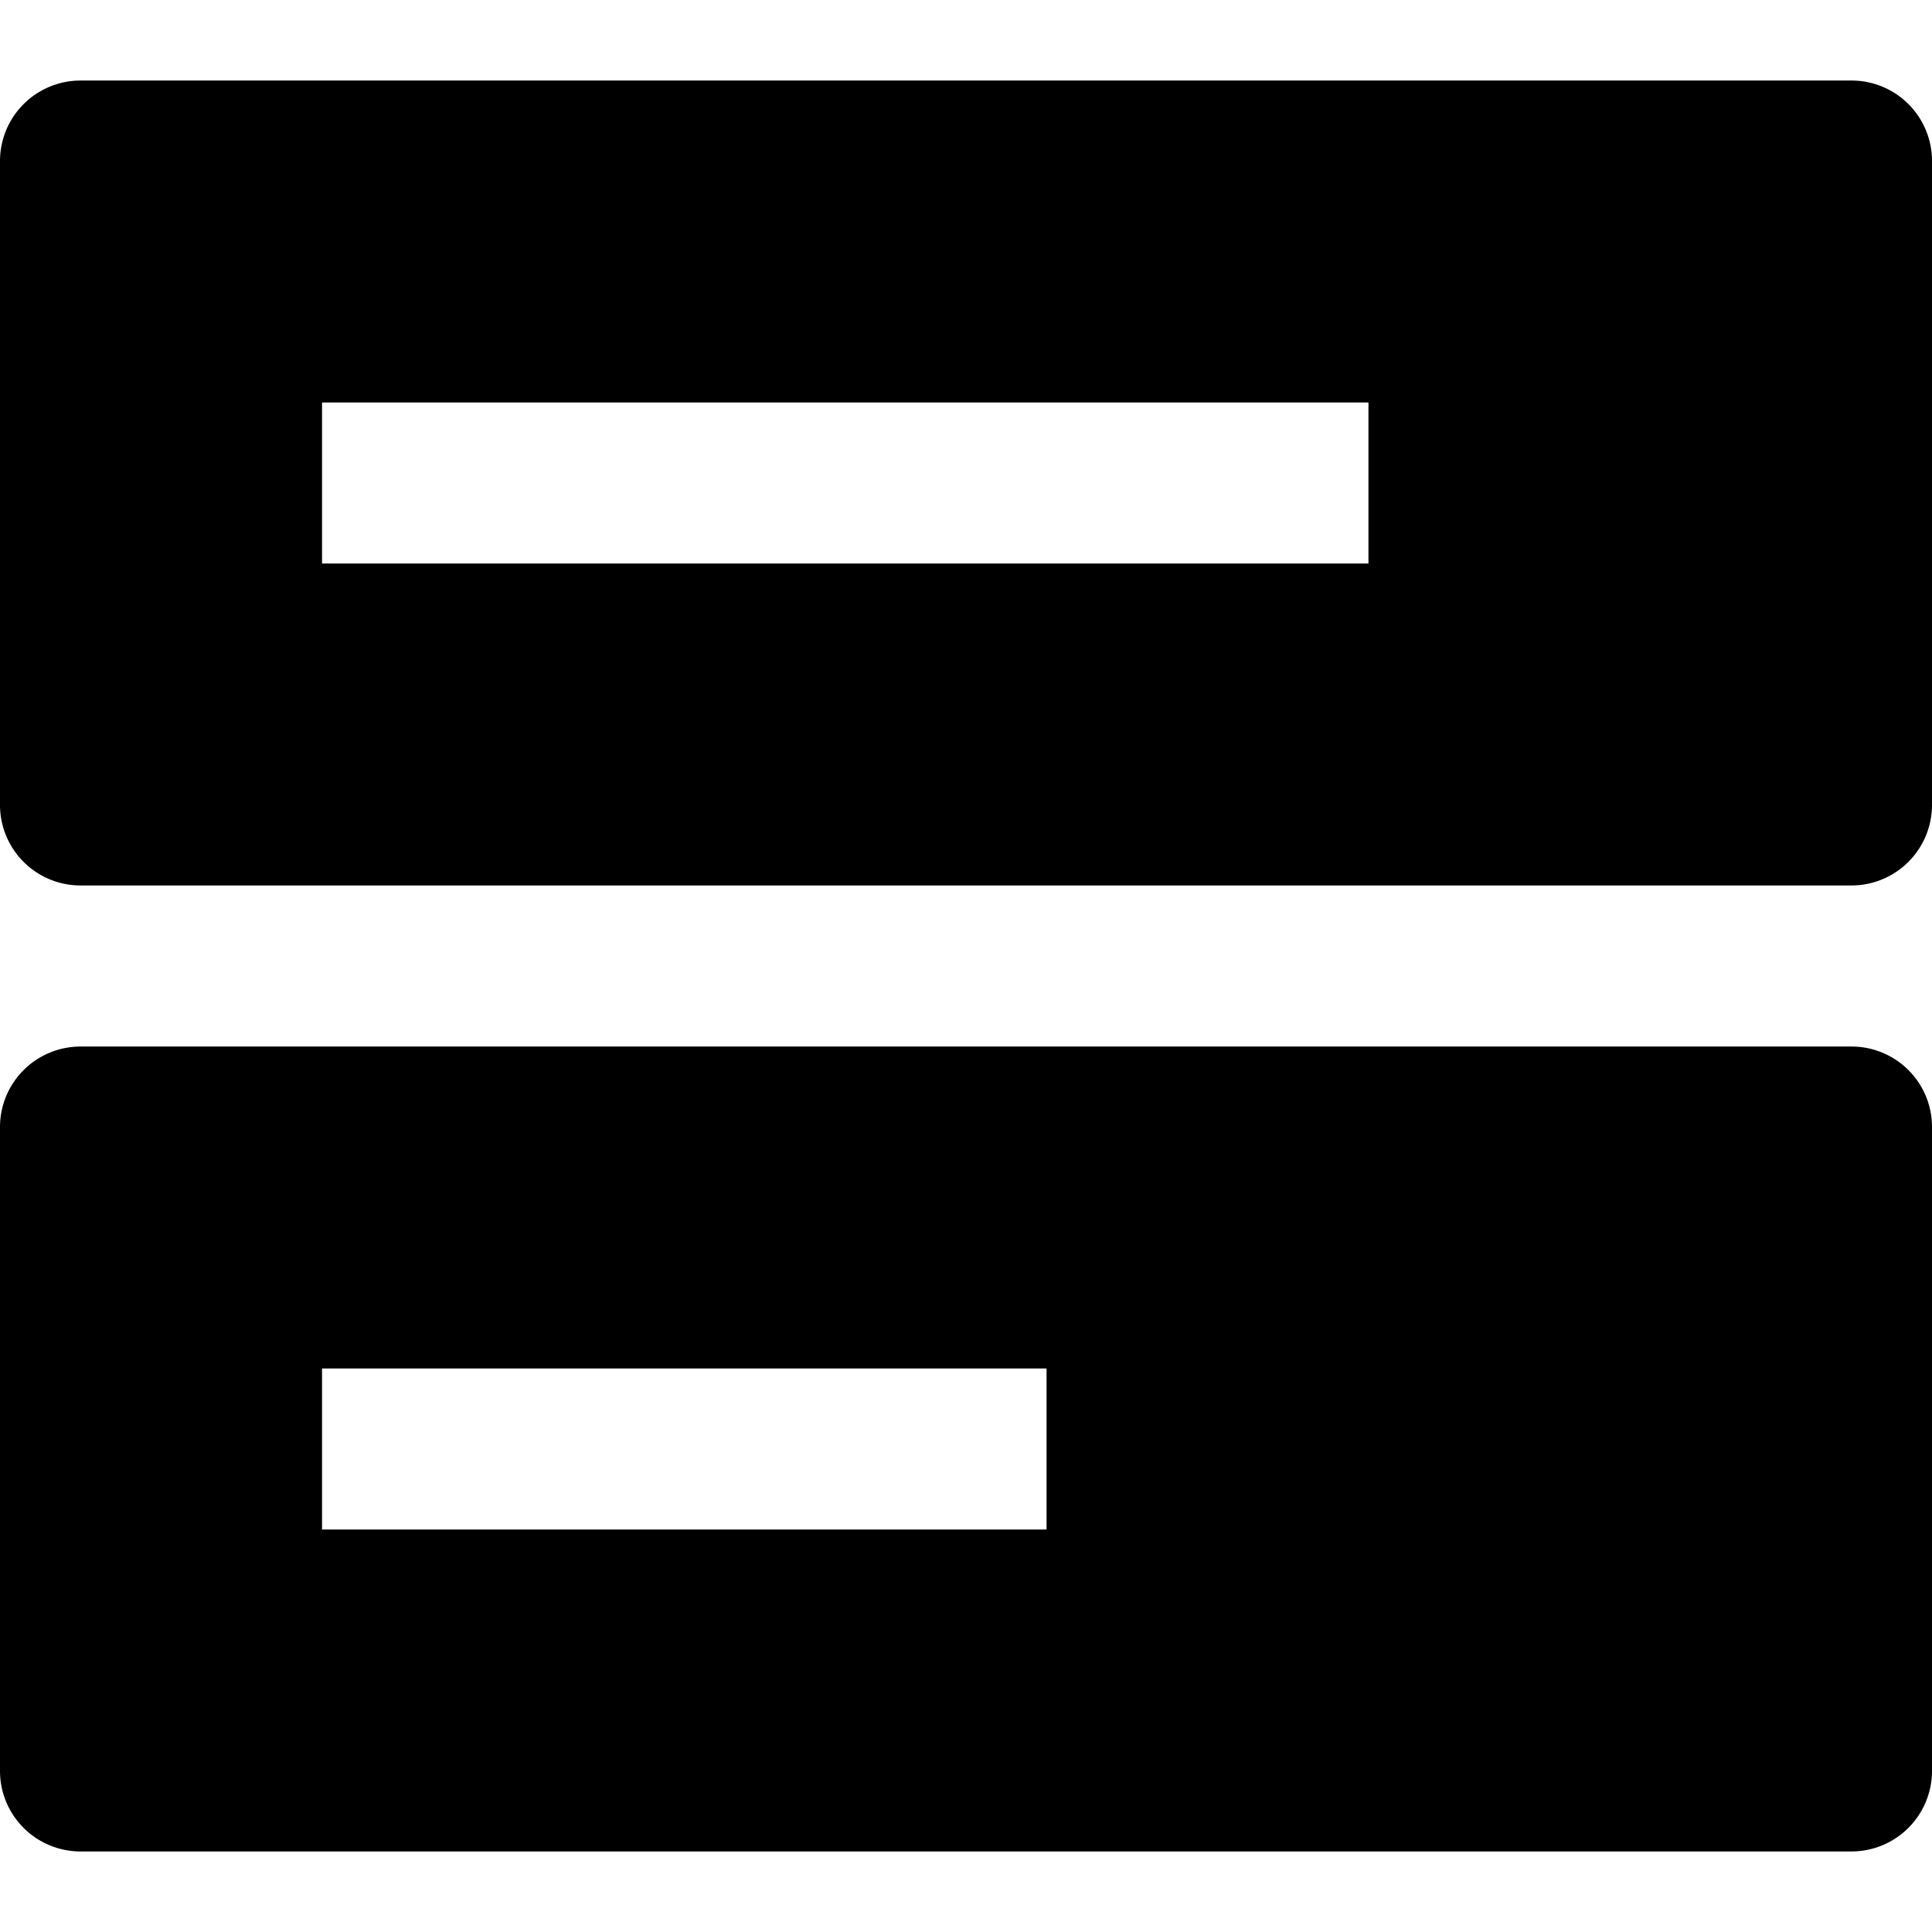 <svg xmlns="http://www.w3.org/2000/svg" viewBox="0 0 16 16" class="pdsicon"><path d="M15.333.667H.667A.667.667 0 0 0 0 1.333v5.334a.667.667 0 0 0 .667.666h14.666A.667.667 0 0 0 16 6.667V1.333a.666.666 0 0 0-.667-.666Zm-4 4H2.667V3.333h8.666v1.334ZM15.333 8.667H.667A.667.667 0 0 0 0 9.333v5.334a.667.667 0 0 0 .667.666h14.666a.667.667 0 0 0 .667-.666V9.333a.666.666 0 0 0-.667-.666Zm-6.666 4h-6v-1.334h6v1.334Z"/></svg>